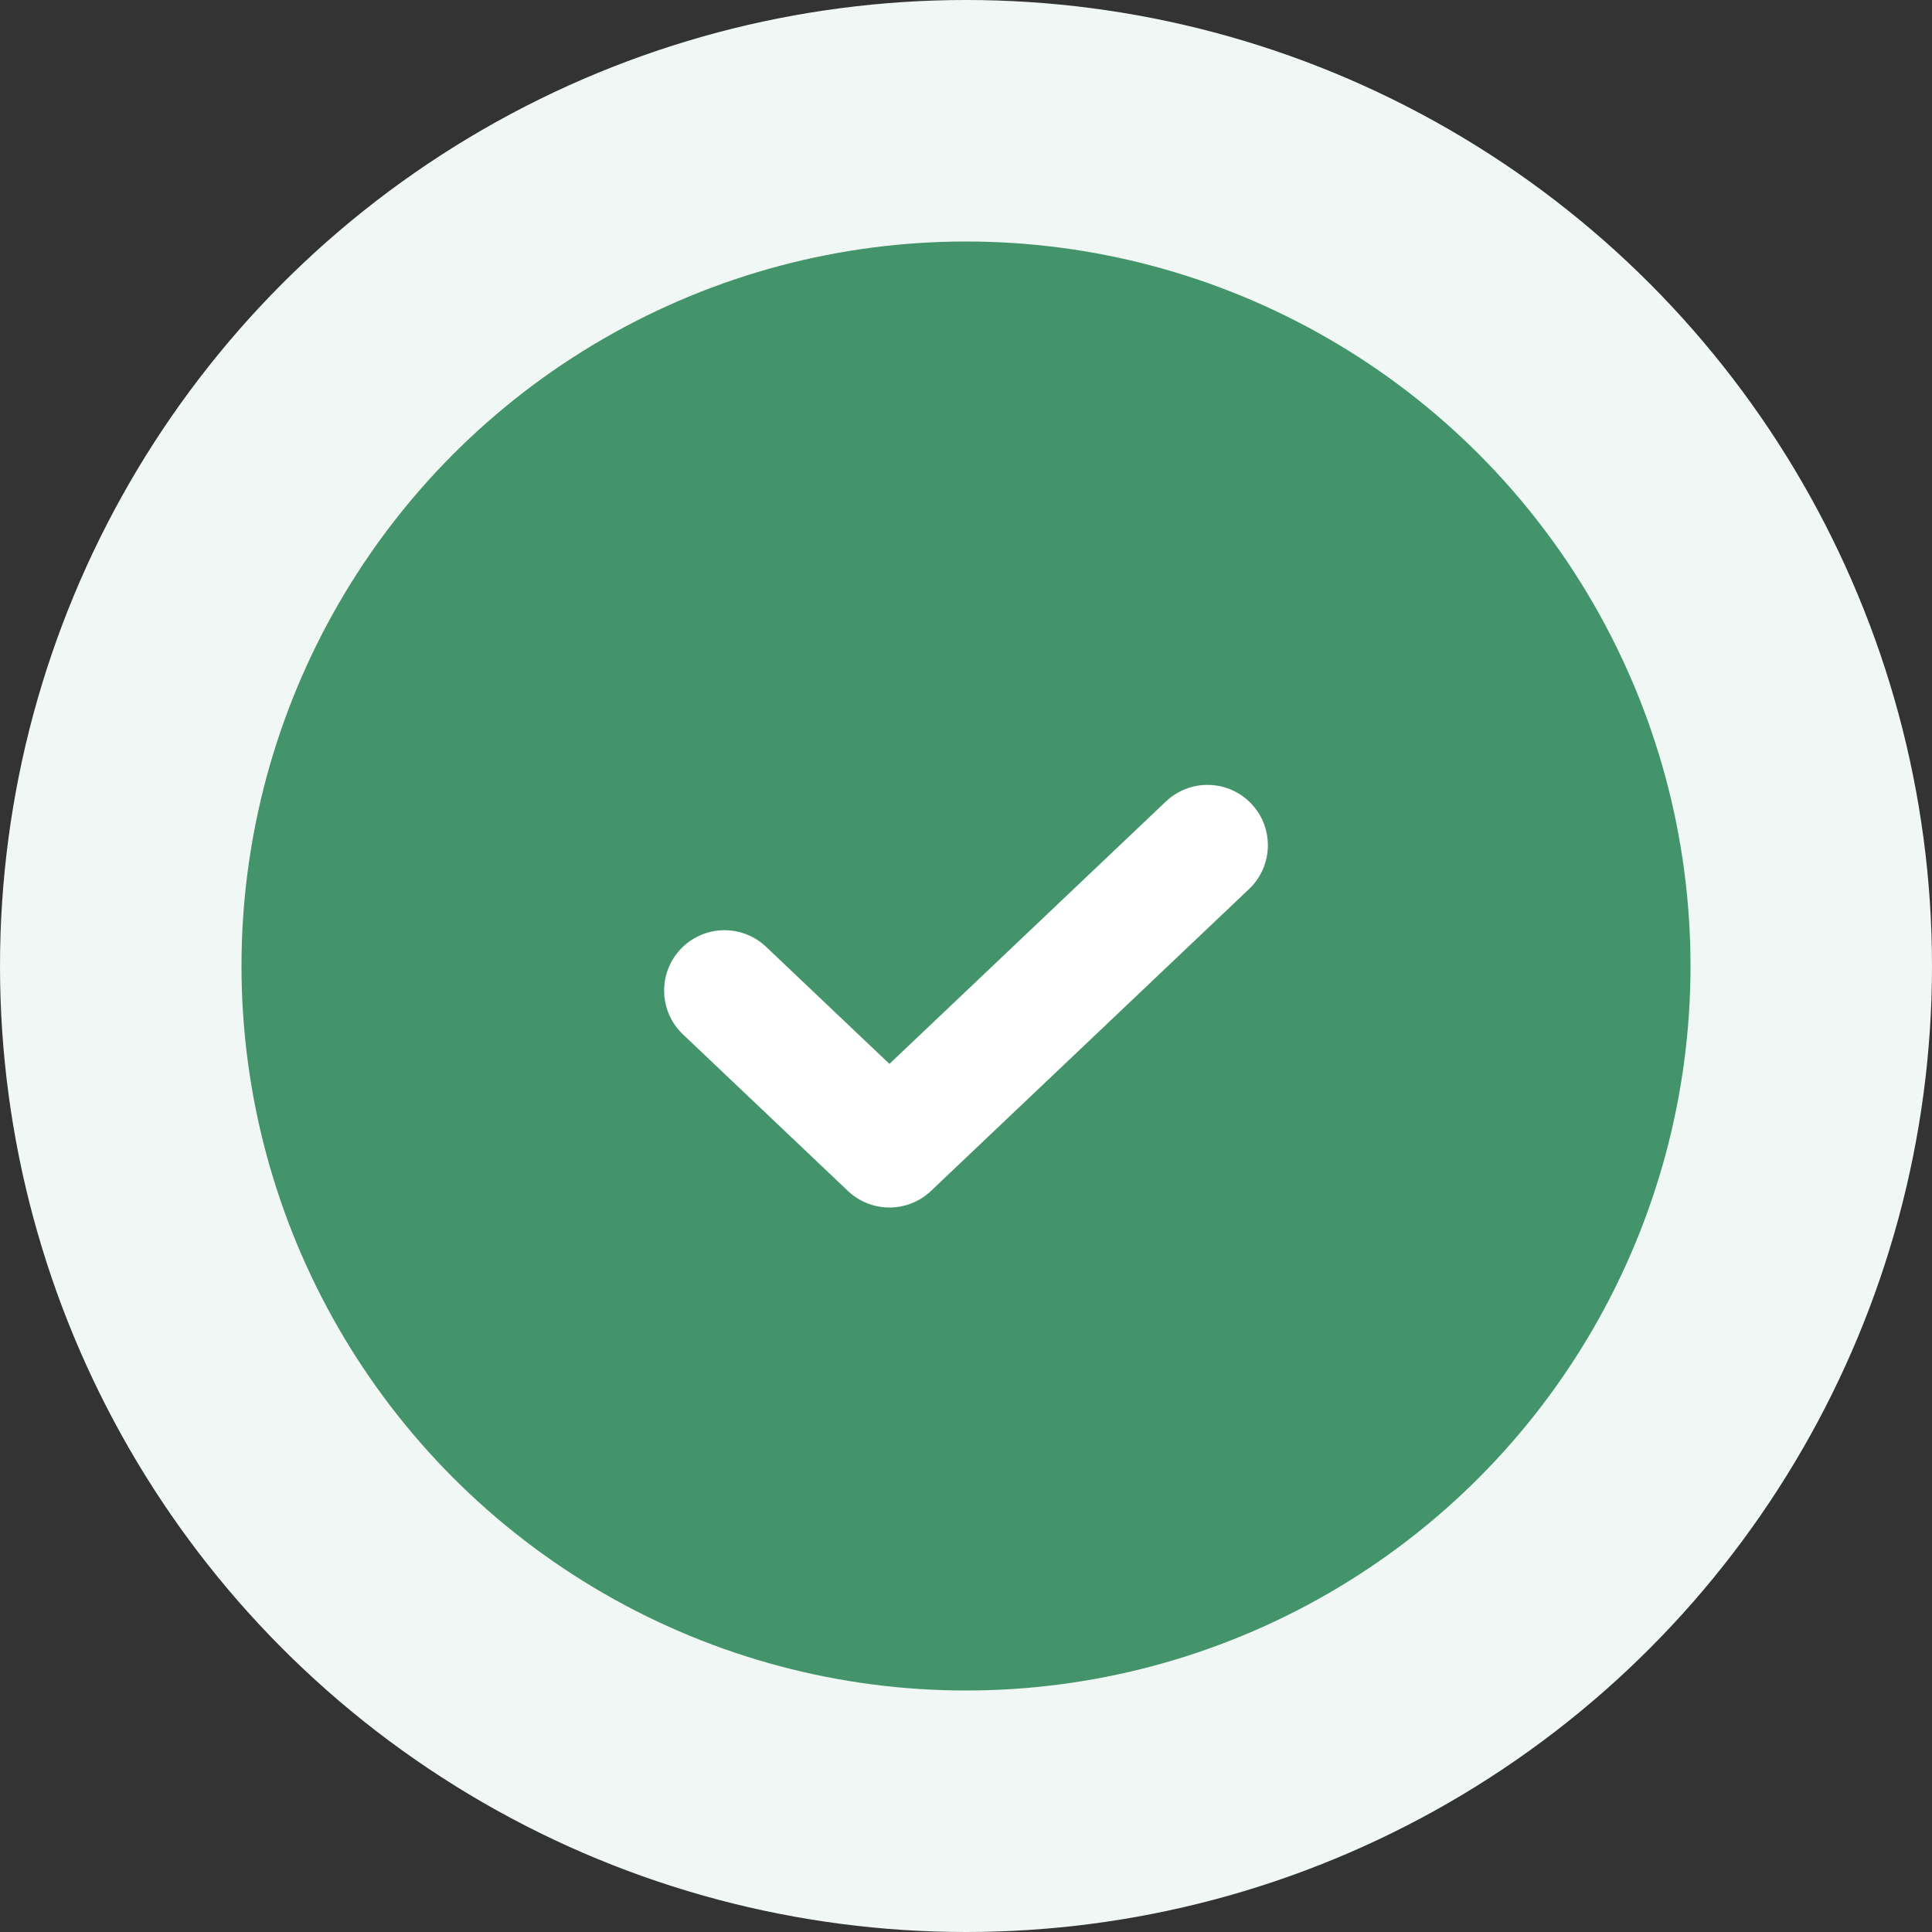 <svg width="32" height="32" viewBox="0 0 32 32" fill="none" xmlns="http://www.w3.org/2000/svg">
<rect x="0" y="0" width="32" height="32" fill="#333333" stroke="none"/>
<circle cx="16" cy="16" r="16" fill="#F0F7F4"/>
<circle cx="16" cy="16" r="12" fill="#43946A"/>
<path d="M12 16.407L14.732 19L20 14" stroke="white" stroke-width="2" stroke-linecap="round" stroke-linejoin="round"/>
</svg>

